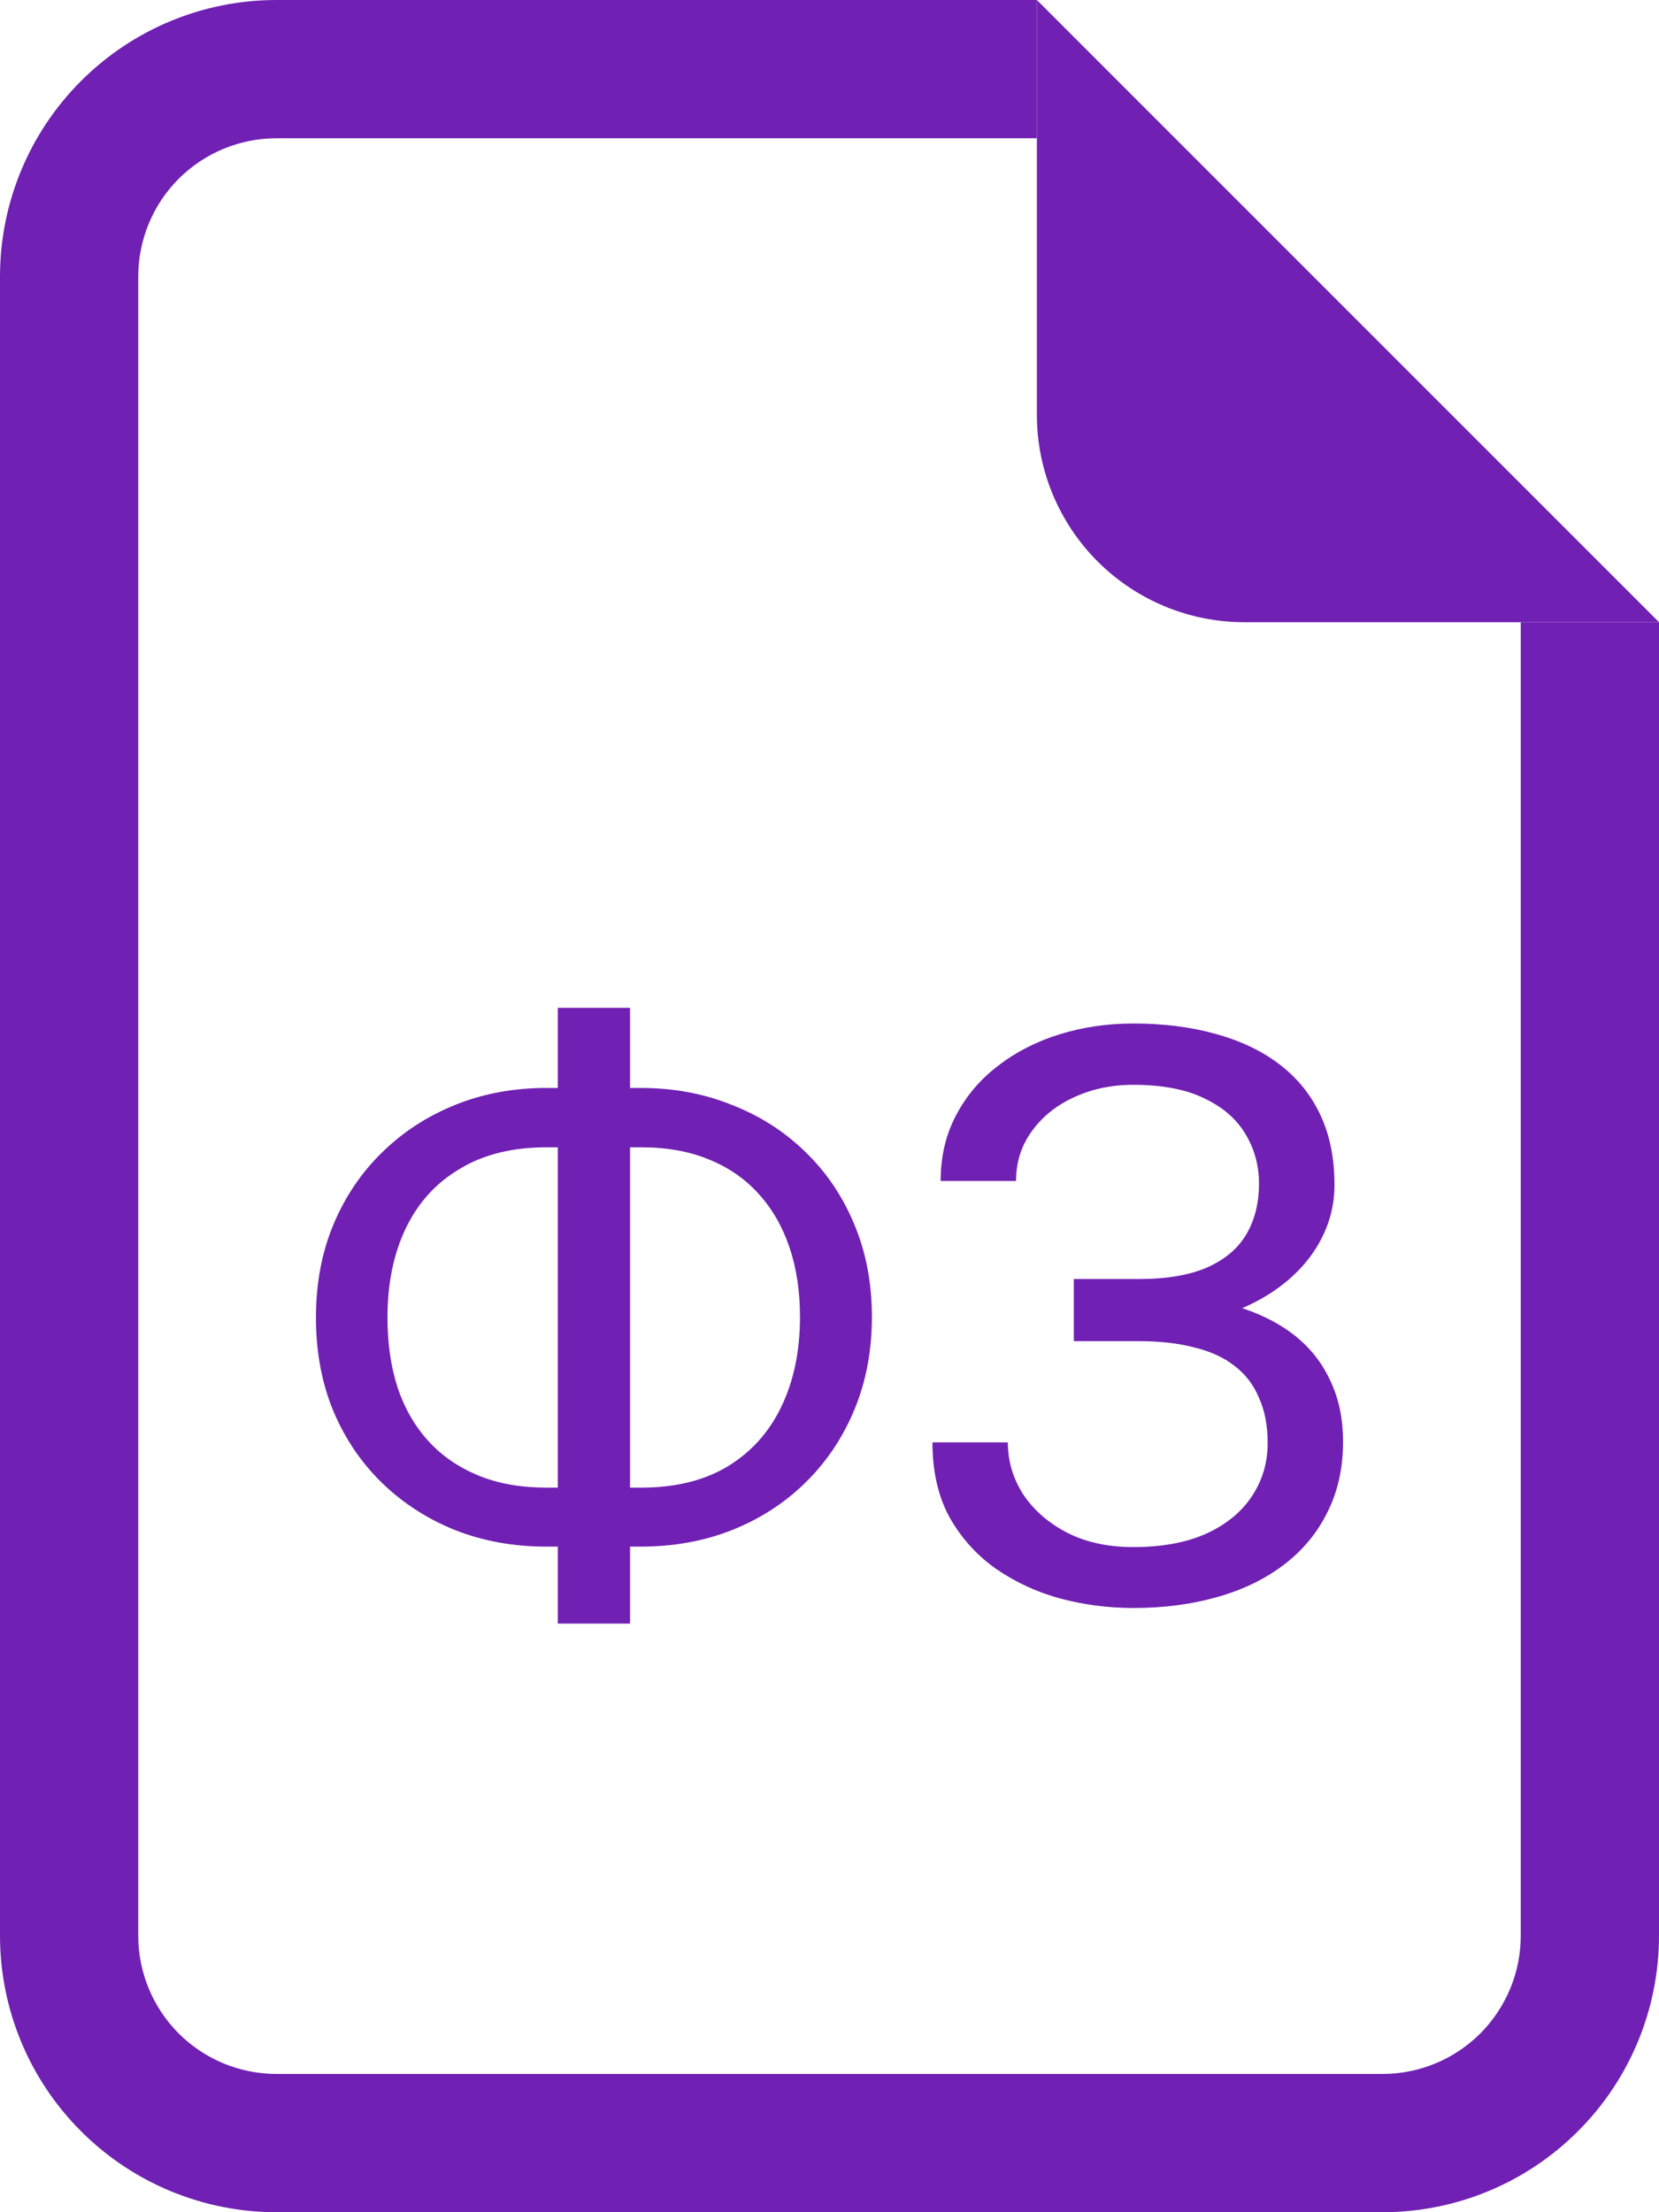 <svg width="18" height="24" viewBox="0 0 18 24" fill="none" xmlns="http://www.w3.org/2000/svg">
<path d="M3 0H11.25V1.5H3C2.602 1.5 2.221 1.658 1.939 1.939C1.658 2.221 1.5 2.602 1.5 3V21C1.5 21.398 1.658 21.779 1.939 22.061C2.221 22.342 2.602 22.5 3 22.5H15C15.398 22.5 15.779 22.342 16.061 22.061C16.342 21.779 16.5 21.398 16.5 21V6.75H18V21C18 21.796 17.684 22.559 17.121 23.121C16.559 23.684 15.796 24 15 24H3C2.204 24 1.441 23.684 0.879 23.121C0.316 22.559 0 21.796 0 21V3C0 2.204 0.316 1.441 0.879 0.879C1.441 0.316 2.204 0 3 0Z" fill="#7020B3"/>
<path d="M11.25 4.5V0L18 6.75H13.5C12.903 6.75 12.331 6.513 11.909 6.091C11.487 5.669 11.25 5.097 11.25 4.5Z" fill="#7020B3"/>
<path d="M5.929 11.803H6.951C7.307 11.803 7.636 11.864 7.938 11.986C8.243 12.104 8.509 12.274 8.735 12.494C8.964 12.714 9.142 12.977 9.269 13.283C9.396 13.585 9.46 13.92 9.46 14.287C9.46 14.654 9.396 14.991 9.269 15.296C9.142 15.601 8.964 15.865 8.735 16.088C8.509 16.309 8.243 16.48 7.938 16.601C7.636 16.72 7.307 16.779 6.951 16.779H5.929C5.573 16.779 5.244 16.72 4.941 16.601C4.639 16.48 4.373 16.309 4.145 16.088C3.919 15.868 3.742 15.607 3.615 15.304C3.49 14.999 3.428 14.663 3.428 14.296C3.428 13.928 3.49 13.593 3.615 13.291C3.742 12.986 3.919 12.723 4.145 12.503C4.373 12.279 4.639 12.107 4.941 11.986C5.244 11.864 5.573 11.803 5.929 11.803ZM5.929 12.447C5.559 12.447 5.245 12.525 4.988 12.681C4.731 12.833 4.536 13.048 4.403 13.325C4.27 13.602 4.204 13.925 4.204 14.296C4.204 14.575 4.241 14.828 4.314 15.054C4.39 15.28 4.502 15.474 4.649 15.635C4.796 15.796 4.977 15.92 5.192 16.008C5.406 16.096 5.652 16.139 5.929 16.139H6.959C7.326 16.139 7.637 16.063 7.892 15.911C8.149 15.755 8.344 15.539 8.477 15.262C8.612 14.982 8.68 14.657 8.68 14.287C8.68 14.01 8.642 13.759 8.566 13.533C8.489 13.306 8.378 13.113 8.231 12.952C8.087 12.791 7.907 12.666 7.692 12.579C7.48 12.491 7.236 12.447 6.959 12.447H5.929ZM6.836 10.934V17.614H6.052V10.934H6.836Z" fill="#7020B3"/>
<path d="M12.385 14.397H11.651V13.876H12.355C12.666 13.876 12.917 13.832 13.109 13.745C13.302 13.657 13.441 13.535 13.529 13.38C13.617 13.225 13.66 13.045 13.66 12.842C13.66 12.647 13.612 12.469 13.516 12.308C13.42 12.144 13.272 12.014 13.071 11.918C12.871 11.819 12.612 11.769 12.296 11.769C12.058 11.769 11.844 11.815 11.651 11.905C11.459 11.993 11.307 12.116 11.194 12.274C11.081 12.429 11.024 12.609 11.024 12.812H10.206C10.206 12.549 10.261 12.313 10.371 12.104C10.481 11.892 10.633 11.713 10.825 11.566C11.017 11.416 11.239 11.302 11.49 11.223C11.745 11.143 12.013 11.104 12.296 11.104C12.626 11.104 12.926 11.142 13.194 11.218C13.463 11.292 13.693 11.402 13.885 11.549C14.077 11.696 14.224 11.878 14.326 12.096C14.428 12.313 14.479 12.566 14.479 12.854C14.479 13.066 14.429 13.266 14.33 13.452C14.231 13.639 14.09 13.803 13.906 13.944C13.723 14.085 13.502 14.197 13.245 14.279C12.988 14.358 12.701 14.397 12.385 14.397ZM11.651 14.037H12.385C12.732 14.037 13.042 14.072 13.313 14.143C13.584 14.214 13.813 14.317 13.999 14.452C14.186 14.588 14.327 14.756 14.423 14.957C14.522 15.155 14.572 15.382 14.572 15.639C14.572 15.928 14.515 16.183 14.402 16.406C14.292 16.63 14.135 16.819 13.932 16.974C13.728 17.13 13.487 17.247 13.207 17.326C12.93 17.405 12.626 17.445 12.296 17.445C12.03 17.445 11.767 17.411 11.507 17.343C11.25 17.273 11.017 17.165 10.808 17.021C10.599 16.874 10.431 16.688 10.303 16.462C10.179 16.235 10.117 15.964 10.117 15.648H10.935C10.935 15.854 10.992 16.043 11.104 16.216C11.22 16.388 11.38 16.526 11.584 16.631C11.787 16.733 12.024 16.784 12.296 16.784C12.606 16.784 12.869 16.736 13.084 16.64C13.302 16.541 13.467 16.406 13.58 16.237C13.696 16.064 13.754 15.871 13.754 15.656C13.754 15.467 13.723 15.303 13.66 15.165C13.601 15.023 13.512 14.907 13.393 14.817C13.277 14.726 13.132 14.66 12.957 14.618C12.784 14.572 12.584 14.55 12.355 14.55H11.651V14.037Z" fill="#7020B3"/>
</svg>
